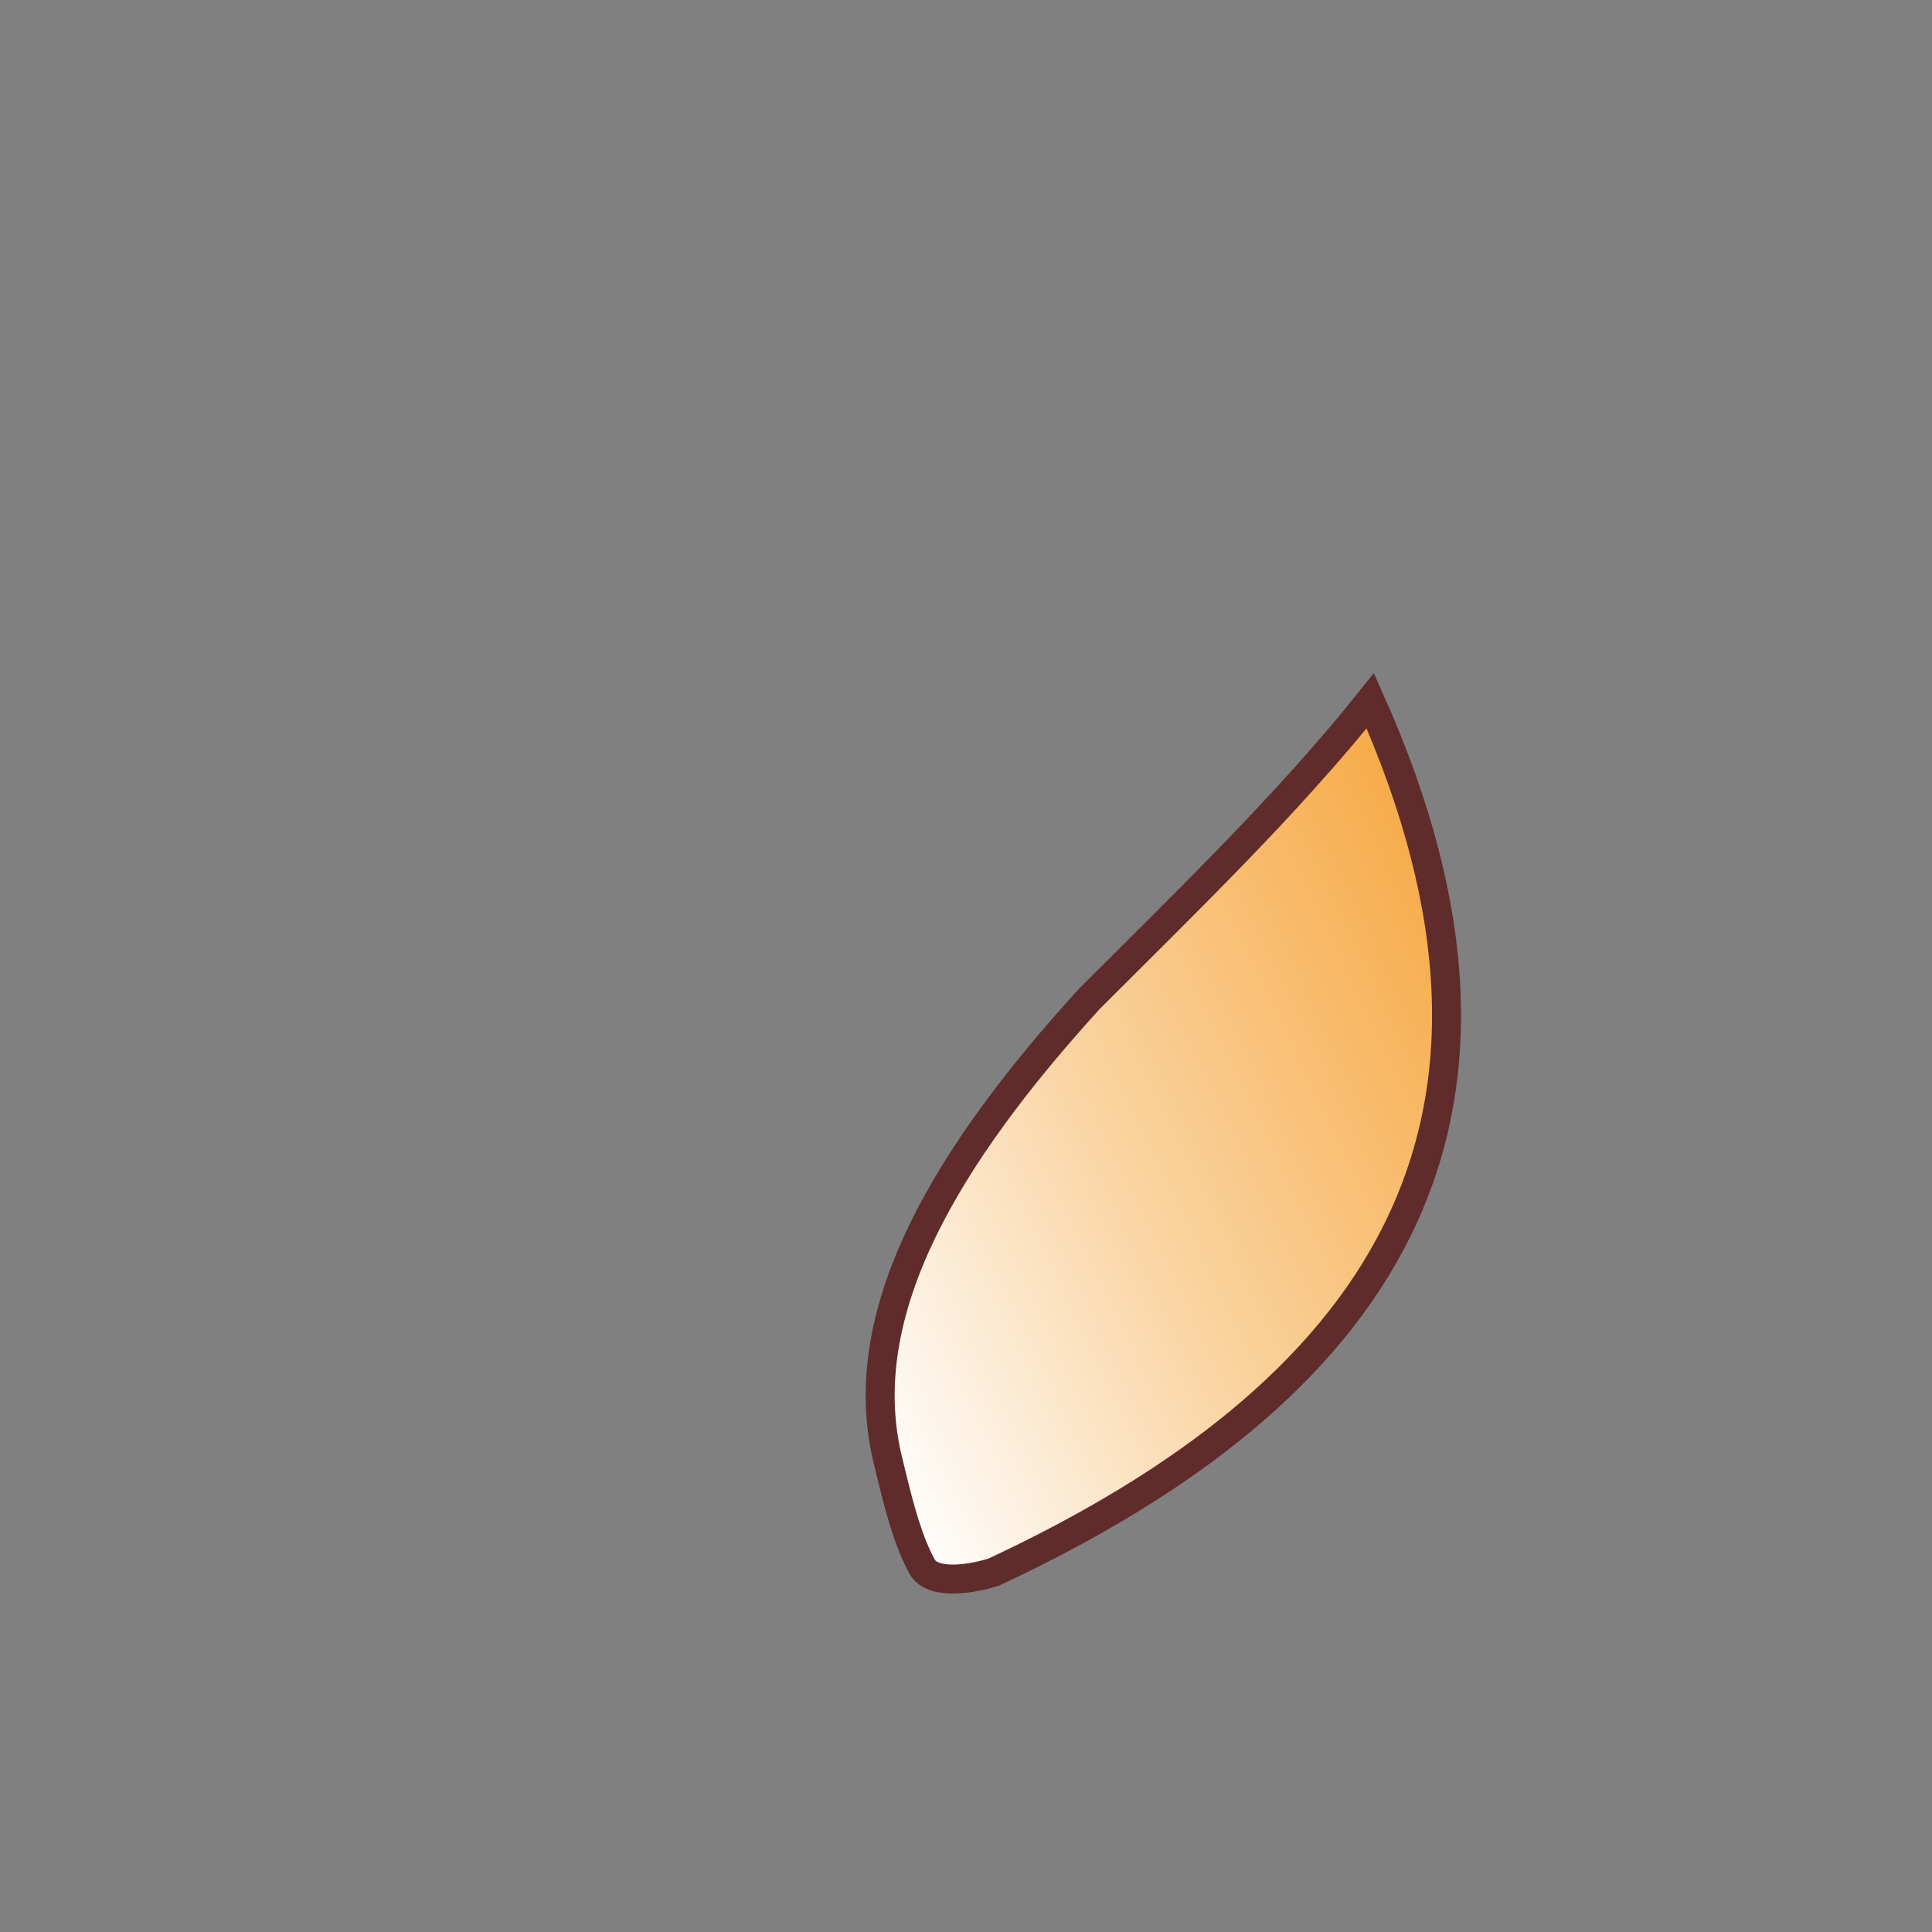 <?xml version="1.0" encoding="UTF-8"?>
<!DOCTYPE svg PUBLIC "-//W3C//DTD SVG 1.1//EN" "http://www.w3.org/Graphics/SVG/1.1/DTD/svg11.dtd">
<!-- Creator: CorelDRAW 2020 (64-Bit) -->
<svg xmlns="http://www.w3.org/2000/svg" xml:space="preserve" width="100mm" height="100mm" version="1.1" style="shape-rendering:geometricPrecision; text-rendering:geometricPrecision; image-rendering:optimizeQuality; fill-rule:evenodd; clip-rule:evenodd"
viewBox="0 0 10000 10000"
 xmlns:xlink="http://www.w3.org/1999/xlink"
 xmlns:xodm="http://www.corel.com/coreldraw/odm/2003">
 <rect x="0" y="0" width="10000" height="10000" fill="#808080" stroke="none"/>
 <defs>
  <style type="text/css">
   <![CDATA[
    .str0 {stroke:#5F2C2B;stroke-width:150;stroke-miterlimit:22.926}
    .fil0 {fill:url(#id0)}
   ]]>
  </style>
  <linearGradient id="id0" gradientUnits="userSpaceOnUse" x1="7789.9" y1="5080.05" x2="4155.08" y2="6824.59">
   <stop offset="0" style="stop-opacity:1; stop-color:#F7AA47"/>
   <stop offset="0.549" style="stop-opacity:1; stop-color:#FAD4A2"/>
   <stop offset="1" style="stop-opacity:1; stop-color:#FEFEFE"/>
  </linearGradient>
 </defs>
 <g id="Warstwa_x0020_1">
  <path class="fil0 str0" d="M5142.77 8137.55c1978.49,-922.88 2942.33,-2289.61 1949.81,-4510.4 -430.94,539.46 -949.77,1038.12 -1454.52,1543.31 -739.85,812.71 -1202.9,1595.84 -1054.69,2332.32 3.93,19.57 8.3,39.12 13.12,58.64 30.63,124.25 70.03,300.45 128.35,445.01 15.96,39.58 33.35,76.81 52.36,109.94 63.72,91.55 265.78,52.49 365.57,21.18z"/>
 </g>
</svg>
